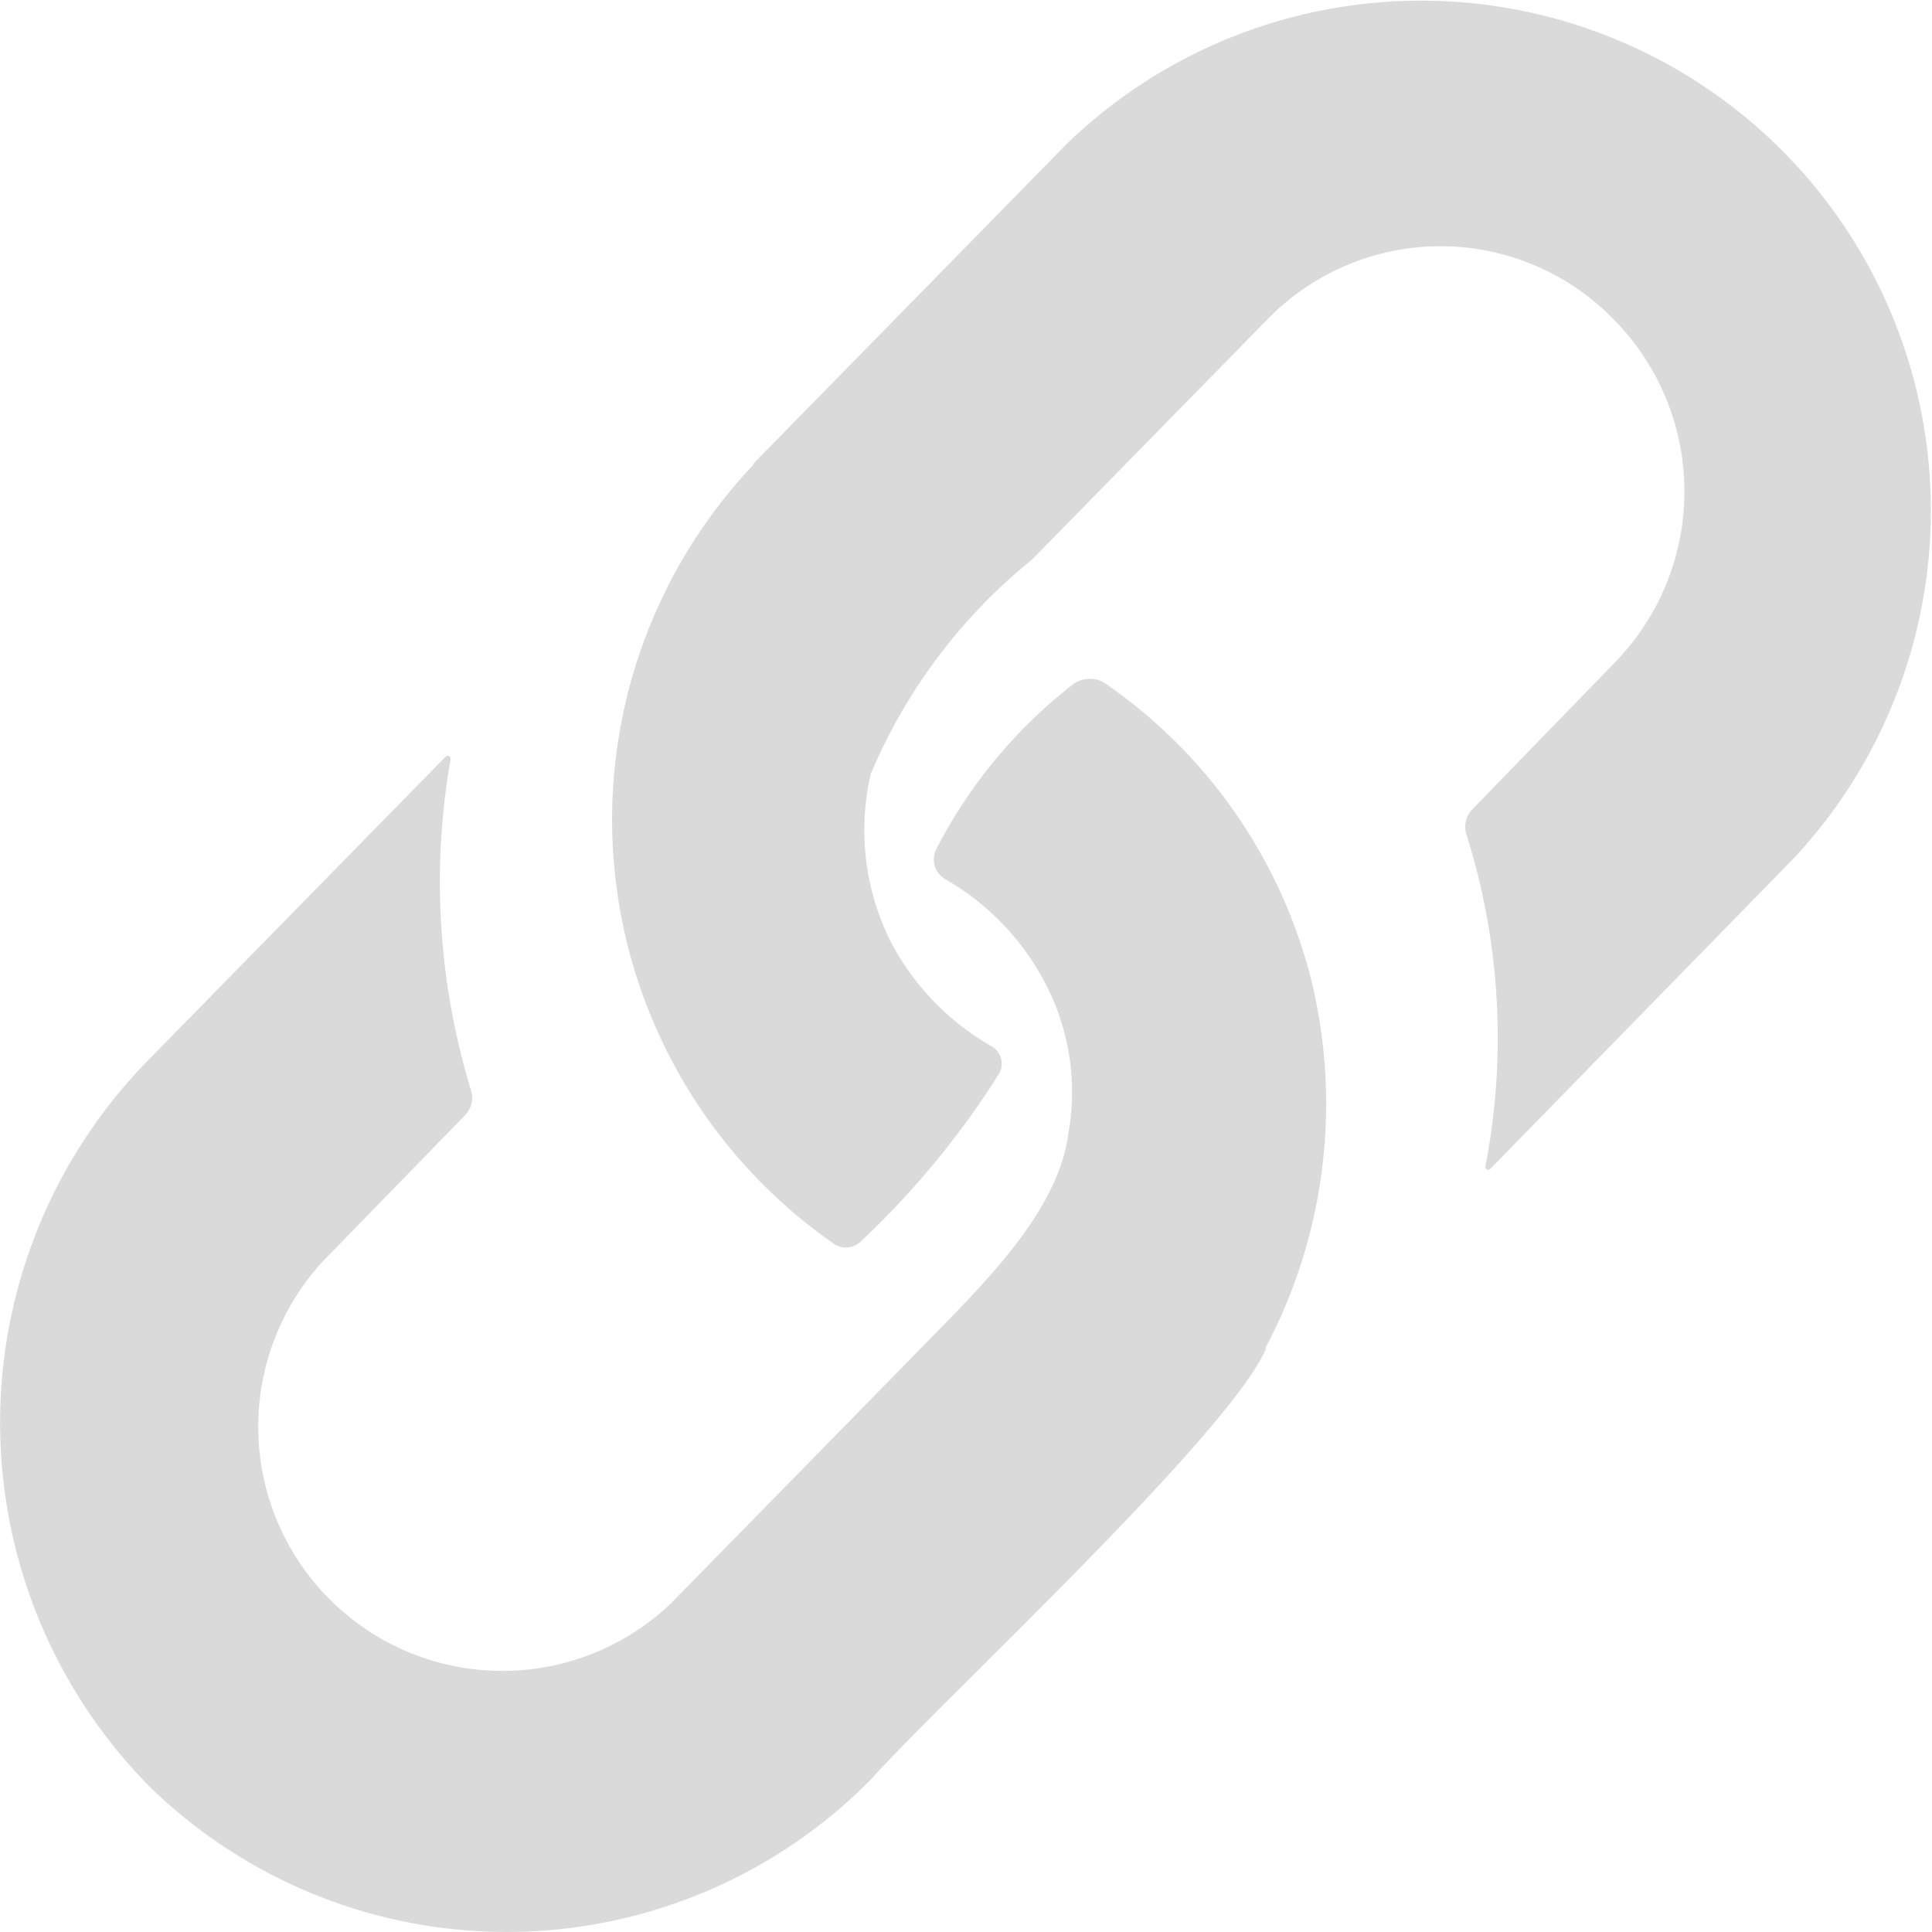 <svg height="16" viewBox="0 0 16 16" width="16" xmlns="http://www.w3.org/2000/svg">
  <defs>
    <style>
      .todo-url-1 {
        fill: #dadada;
      }
    </style>
  </defs>
  <g id="icon-url" transform="translate(-0.004 -0.652)">
    <path class="todo-url-1"
          d="M152.281,4.5a4.277,4.277,0,0,0,.668,6.454.177.177,0,0,0,.221-.021,7.1,7.1,0,0,0,1.143-1.386.166.166,0,0,0-.065-.233,2.139,2.139,0,0,1-.821-.845h0a2.06,2.06,0,0,1-.175-1.407h0a4.558,4.558,0,0,1,1.335-1.775h0l1.954-1.994a2,2,0,0,1,2.845-.015,2.028,2.028,0,0,1,.029,2.86l-1.182,1.218a.208.208,0,0,0-.047.208,5.6,5.6,0,0,1,.157,2.745.024.024,0,0,0,.041.022L160.9,7.756a4.222,4.222,0,0,0-6.027-5.91l-2.585,2.638-.01.01Z"
          data-name="Path 1574"
          id="Path_1574"
          transform="translate(-146.037)"/>
    <path class="todo-url-1"
          d="M10.484,176.308h0a4.318,4.318,0,0,0,.374-3.068h0A4.239,4.239,0,0,0,9.15,170.8a.234.234,0,0,0-.259.012,4.1,4.1,0,0,0-1.134,1.367.189.189,0,0,0,.075.247,2.119,2.119,0,0,1,.812.831h0a1.94,1.94,0,0,1,.208,1.273h0c-.09.7-.795,1.337-1.351,1.913h0l-1.943,1.983A2.022,2.022,0,0,1,2.669,175.6l1.187-1.22a.208.208,0,0,0,.048-.208,5.9,5.9,0,0,1-.169-2.738.024.024,0,0,0-.041-.022l-2.48,2.531a4.287,4.287,0,0,0,.031,6,4.234,4.234,0,0,0,5.971-.061c.564-.632,2.981-2.869,3.273-3.571Z"
          data-name="Path 1575"
          id="Path_1575"
          transform="translate(0 -164.493)"/>
  </g>
</svg>
